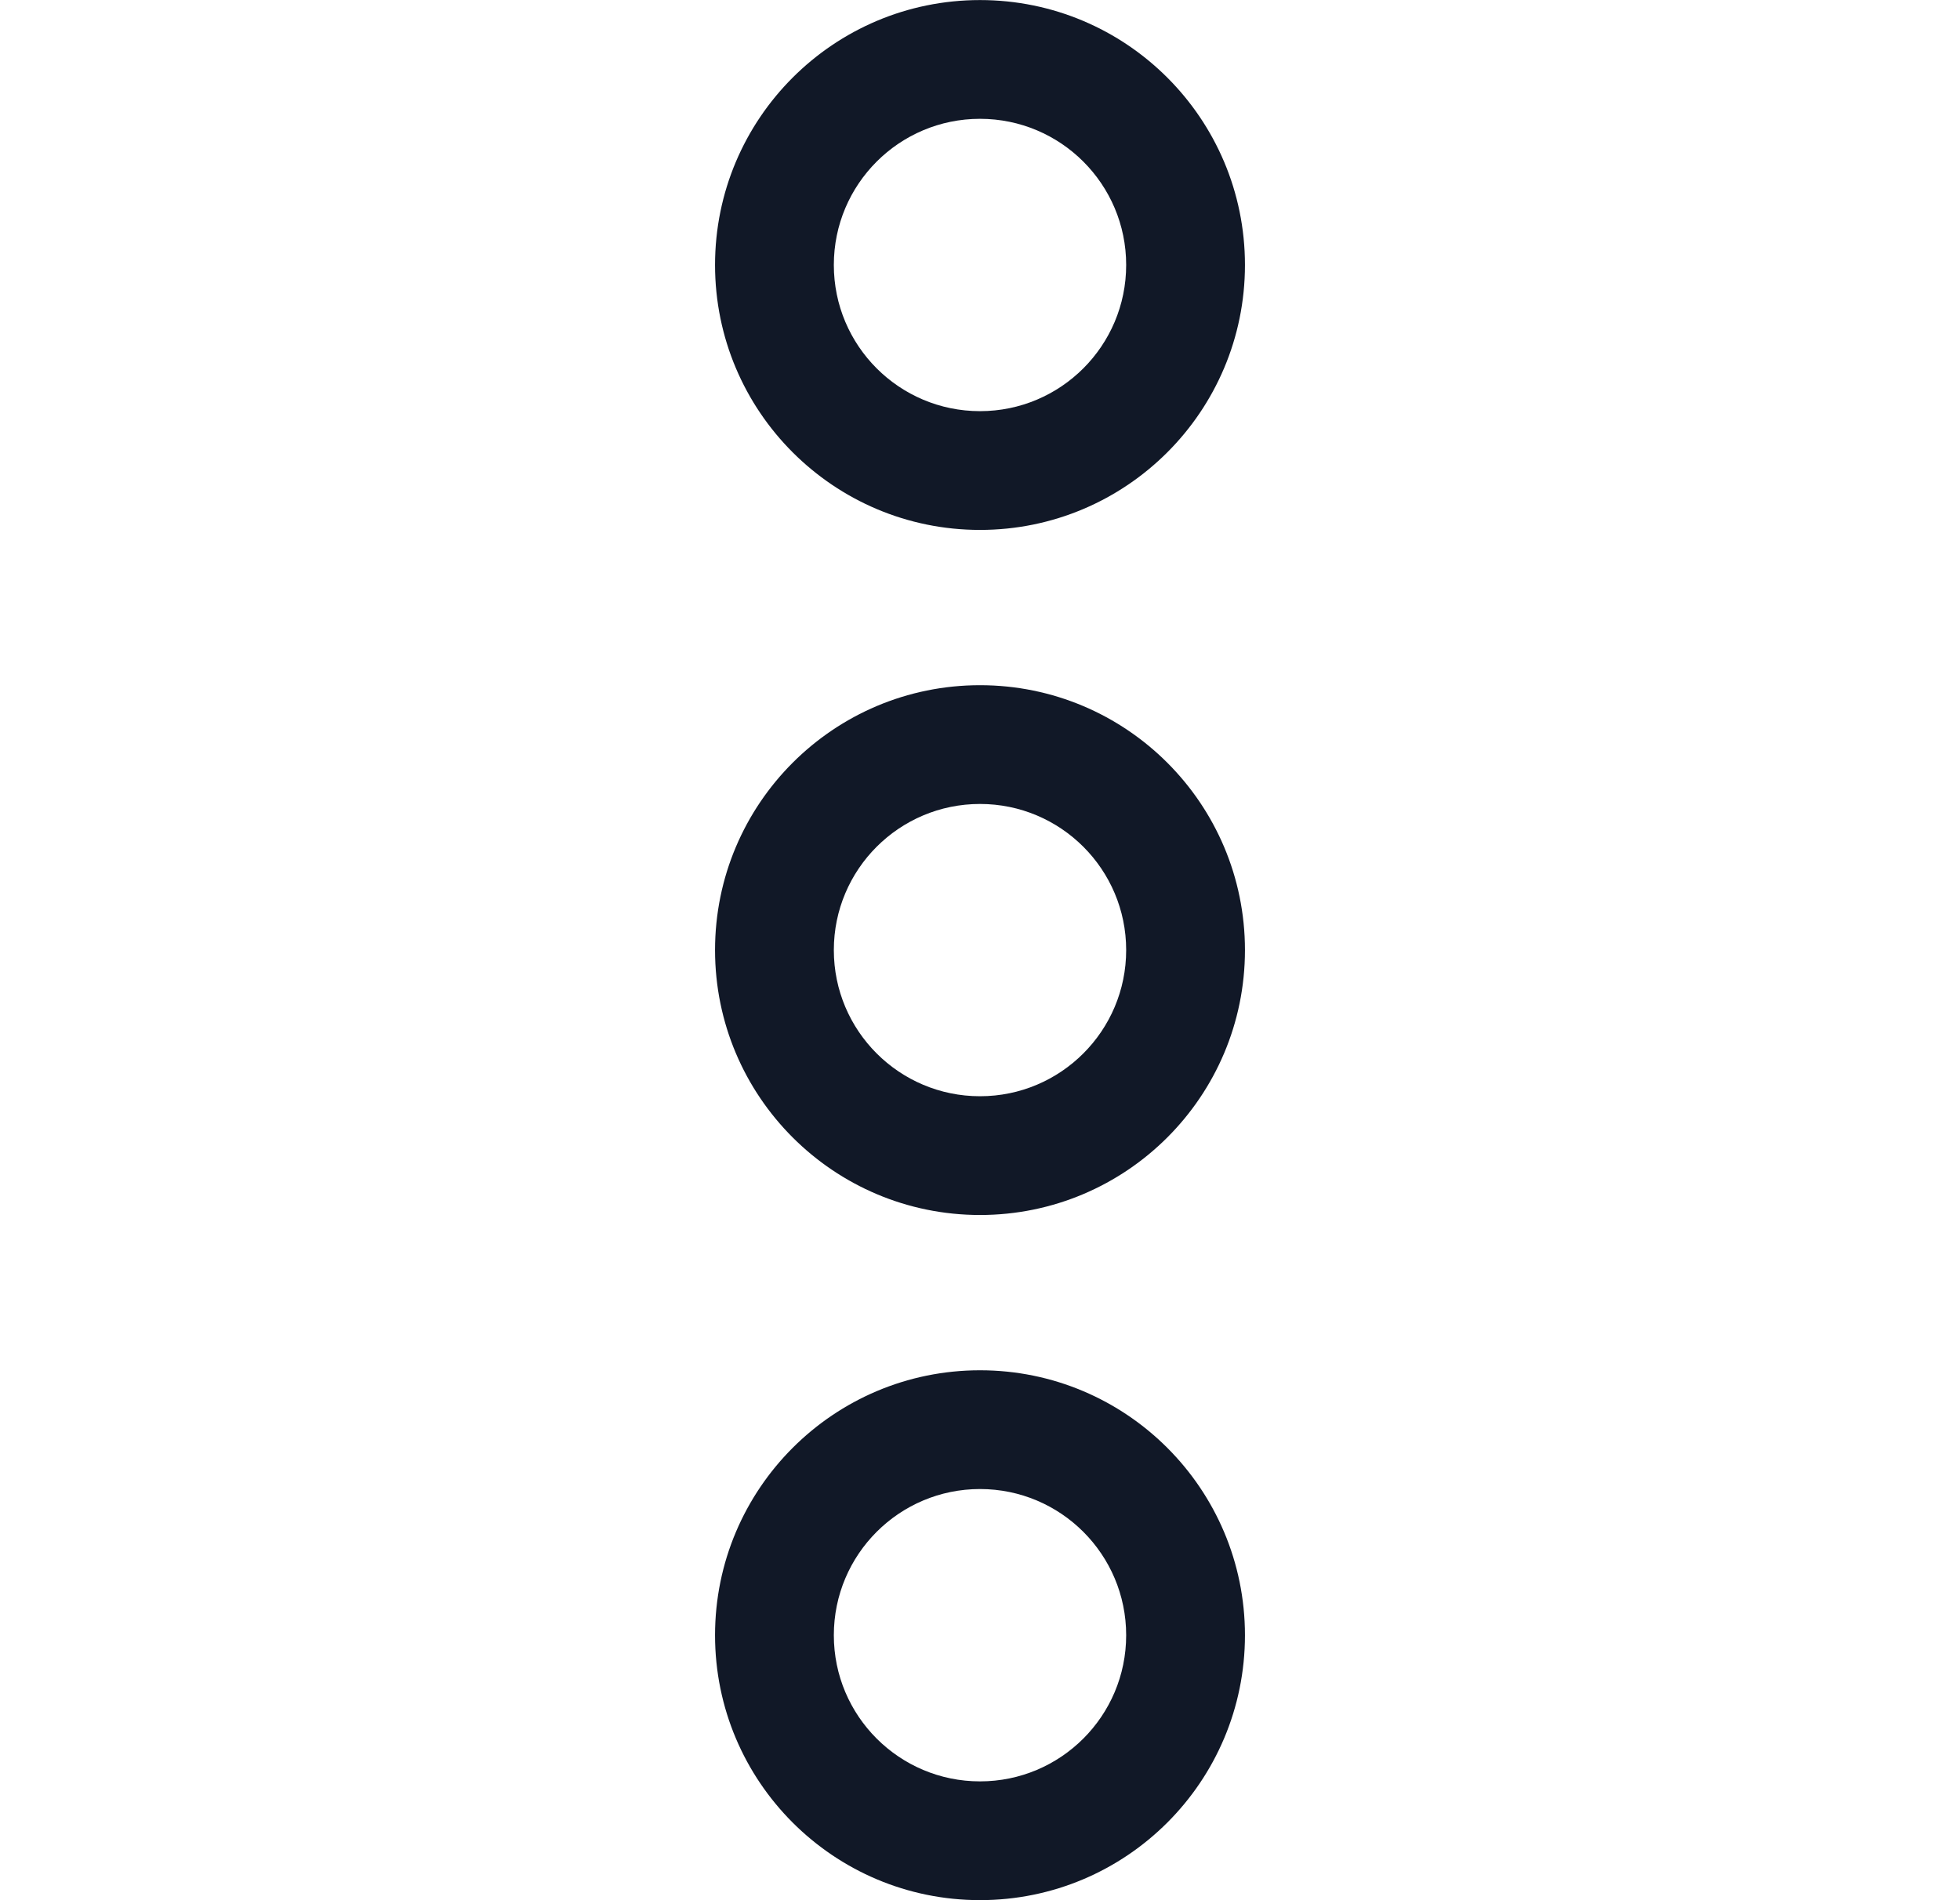 <svg width="33" height="32" viewBox="0 0 33 32" fill="none" xmlns="http://www.w3.org/2000/svg">
<path fill-rule="evenodd" clip-rule="evenodd" d="M16.5 2.001C15.141 2.001 14.039 3.103 14.039 4.462C14.039 5.822 15.141 6.924 16.5 6.924C17.859 6.924 18.961 5.822 18.961 4.462C18.961 3.103 17.859 2.001 16.5 2.001ZM12.039 4.462C12.039 1.998 14.036 0.001 16.5 0.001C18.964 0.001 20.961 1.998 20.961 4.462C20.961 6.926 18.964 8.924 16.5 8.924C14.036 8.924 12.039 6.926 12.039 4.462ZM16.5 13.539C15.141 13.539 14.039 14.641 14.039 16C14.039 17.359 15.141 18.461 16.5 18.461C17.859 18.461 18.961 17.359 18.961 16C18.961 14.641 17.859 13.539 16.5 13.539ZM12.039 16C12.039 13.536 14.036 11.539 16.5 11.539C18.964 11.539 20.961 13.536 20.961 16C20.961 18.464 18.964 20.461 16.5 20.461C14.036 20.461 12.039 18.464 12.039 16ZM14.039 27.538C14.039 26.178 15.141 25.076 16.5 25.076C17.859 25.076 18.961 26.178 18.961 27.538C18.961 28.897 17.859 29.999 16.5 29.999C15.141 29.999 14.039 28.897 14.039 27.538ZM16.5 23.076C14.036 23.076 12.039 25.074 12.039 27.538C12.039 30.002 14.036 31.999 16.5 31.999C18.964 31.999 20.961 30.002 20.961 27.538C20.961 25.074 18.964 23.076 16.5 23.076Z" fill="#111827"/>
</svg>
